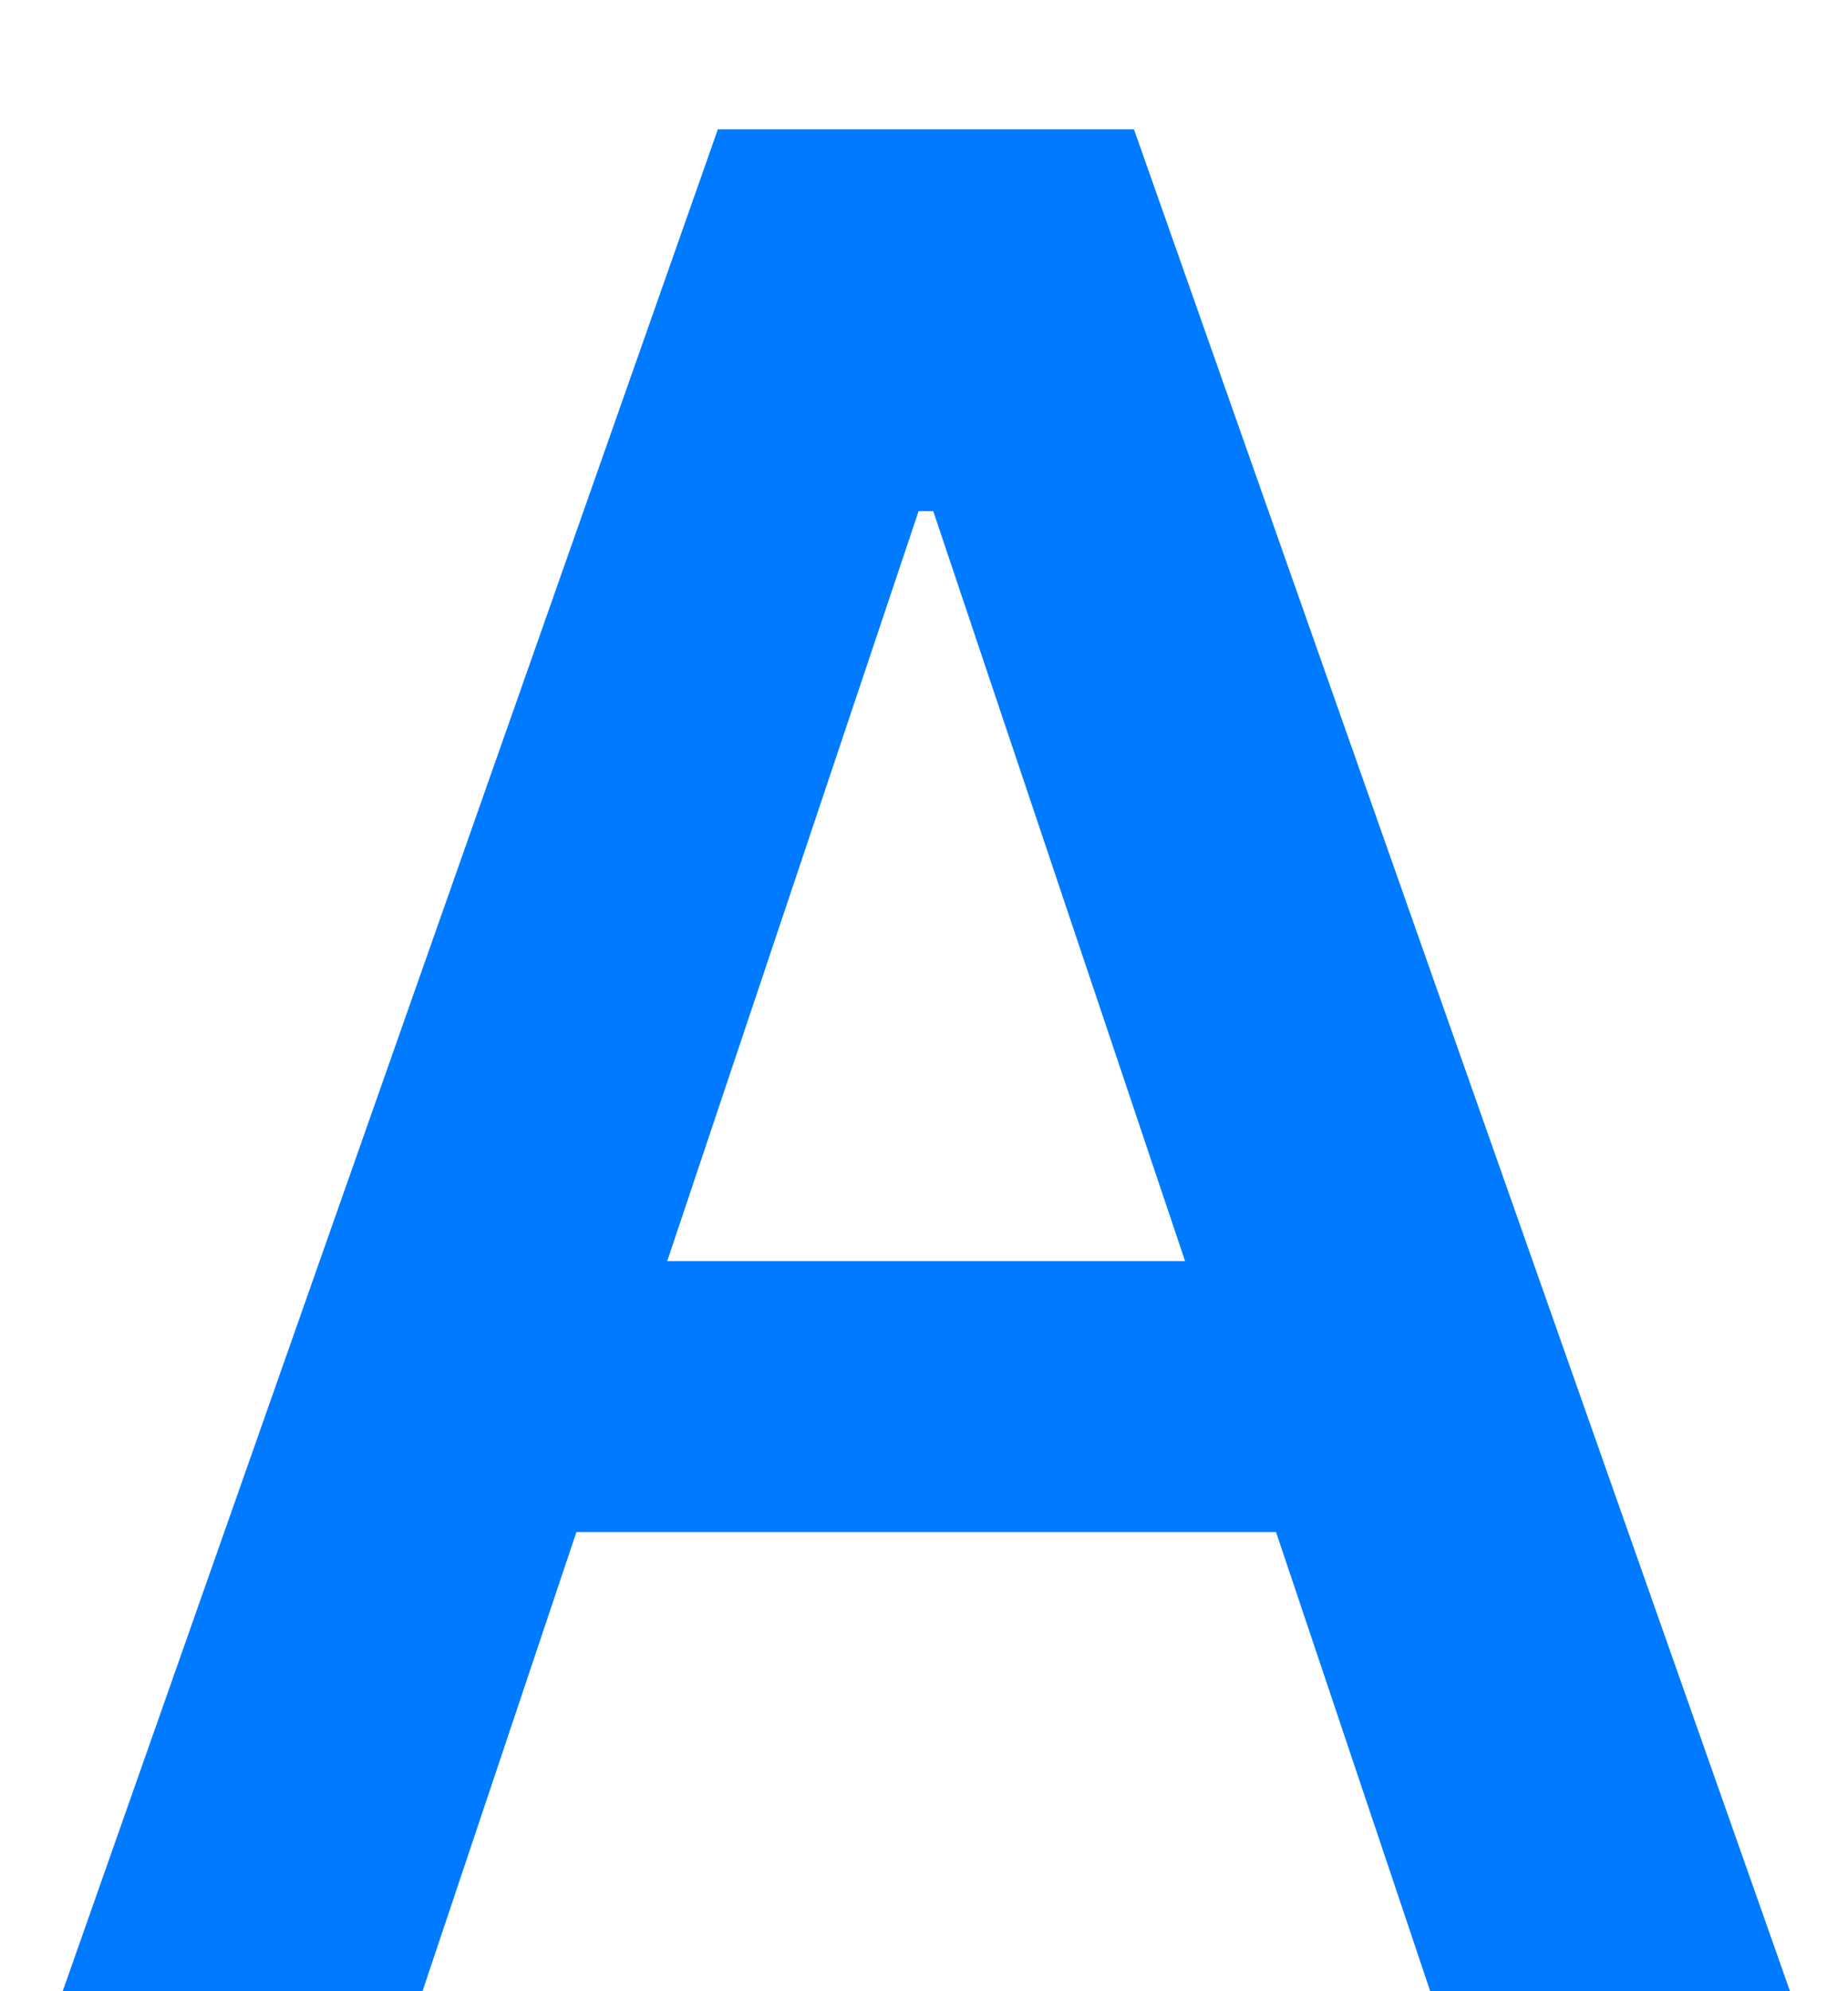 <svg width="13" height="14" viewBox="0 0 13 14" fill="none" xmlns="http://www.w3.org/2000/svg">
<path d="M2.972 14H0.441L5.05 0.909H7.977L12.592 14H10.061L6.565 3.594H6.462L2.972 14ZM3.055 8.867H9.959V10.772H3.055V8.867Z" fill="#007BFF"/>
</svg>
